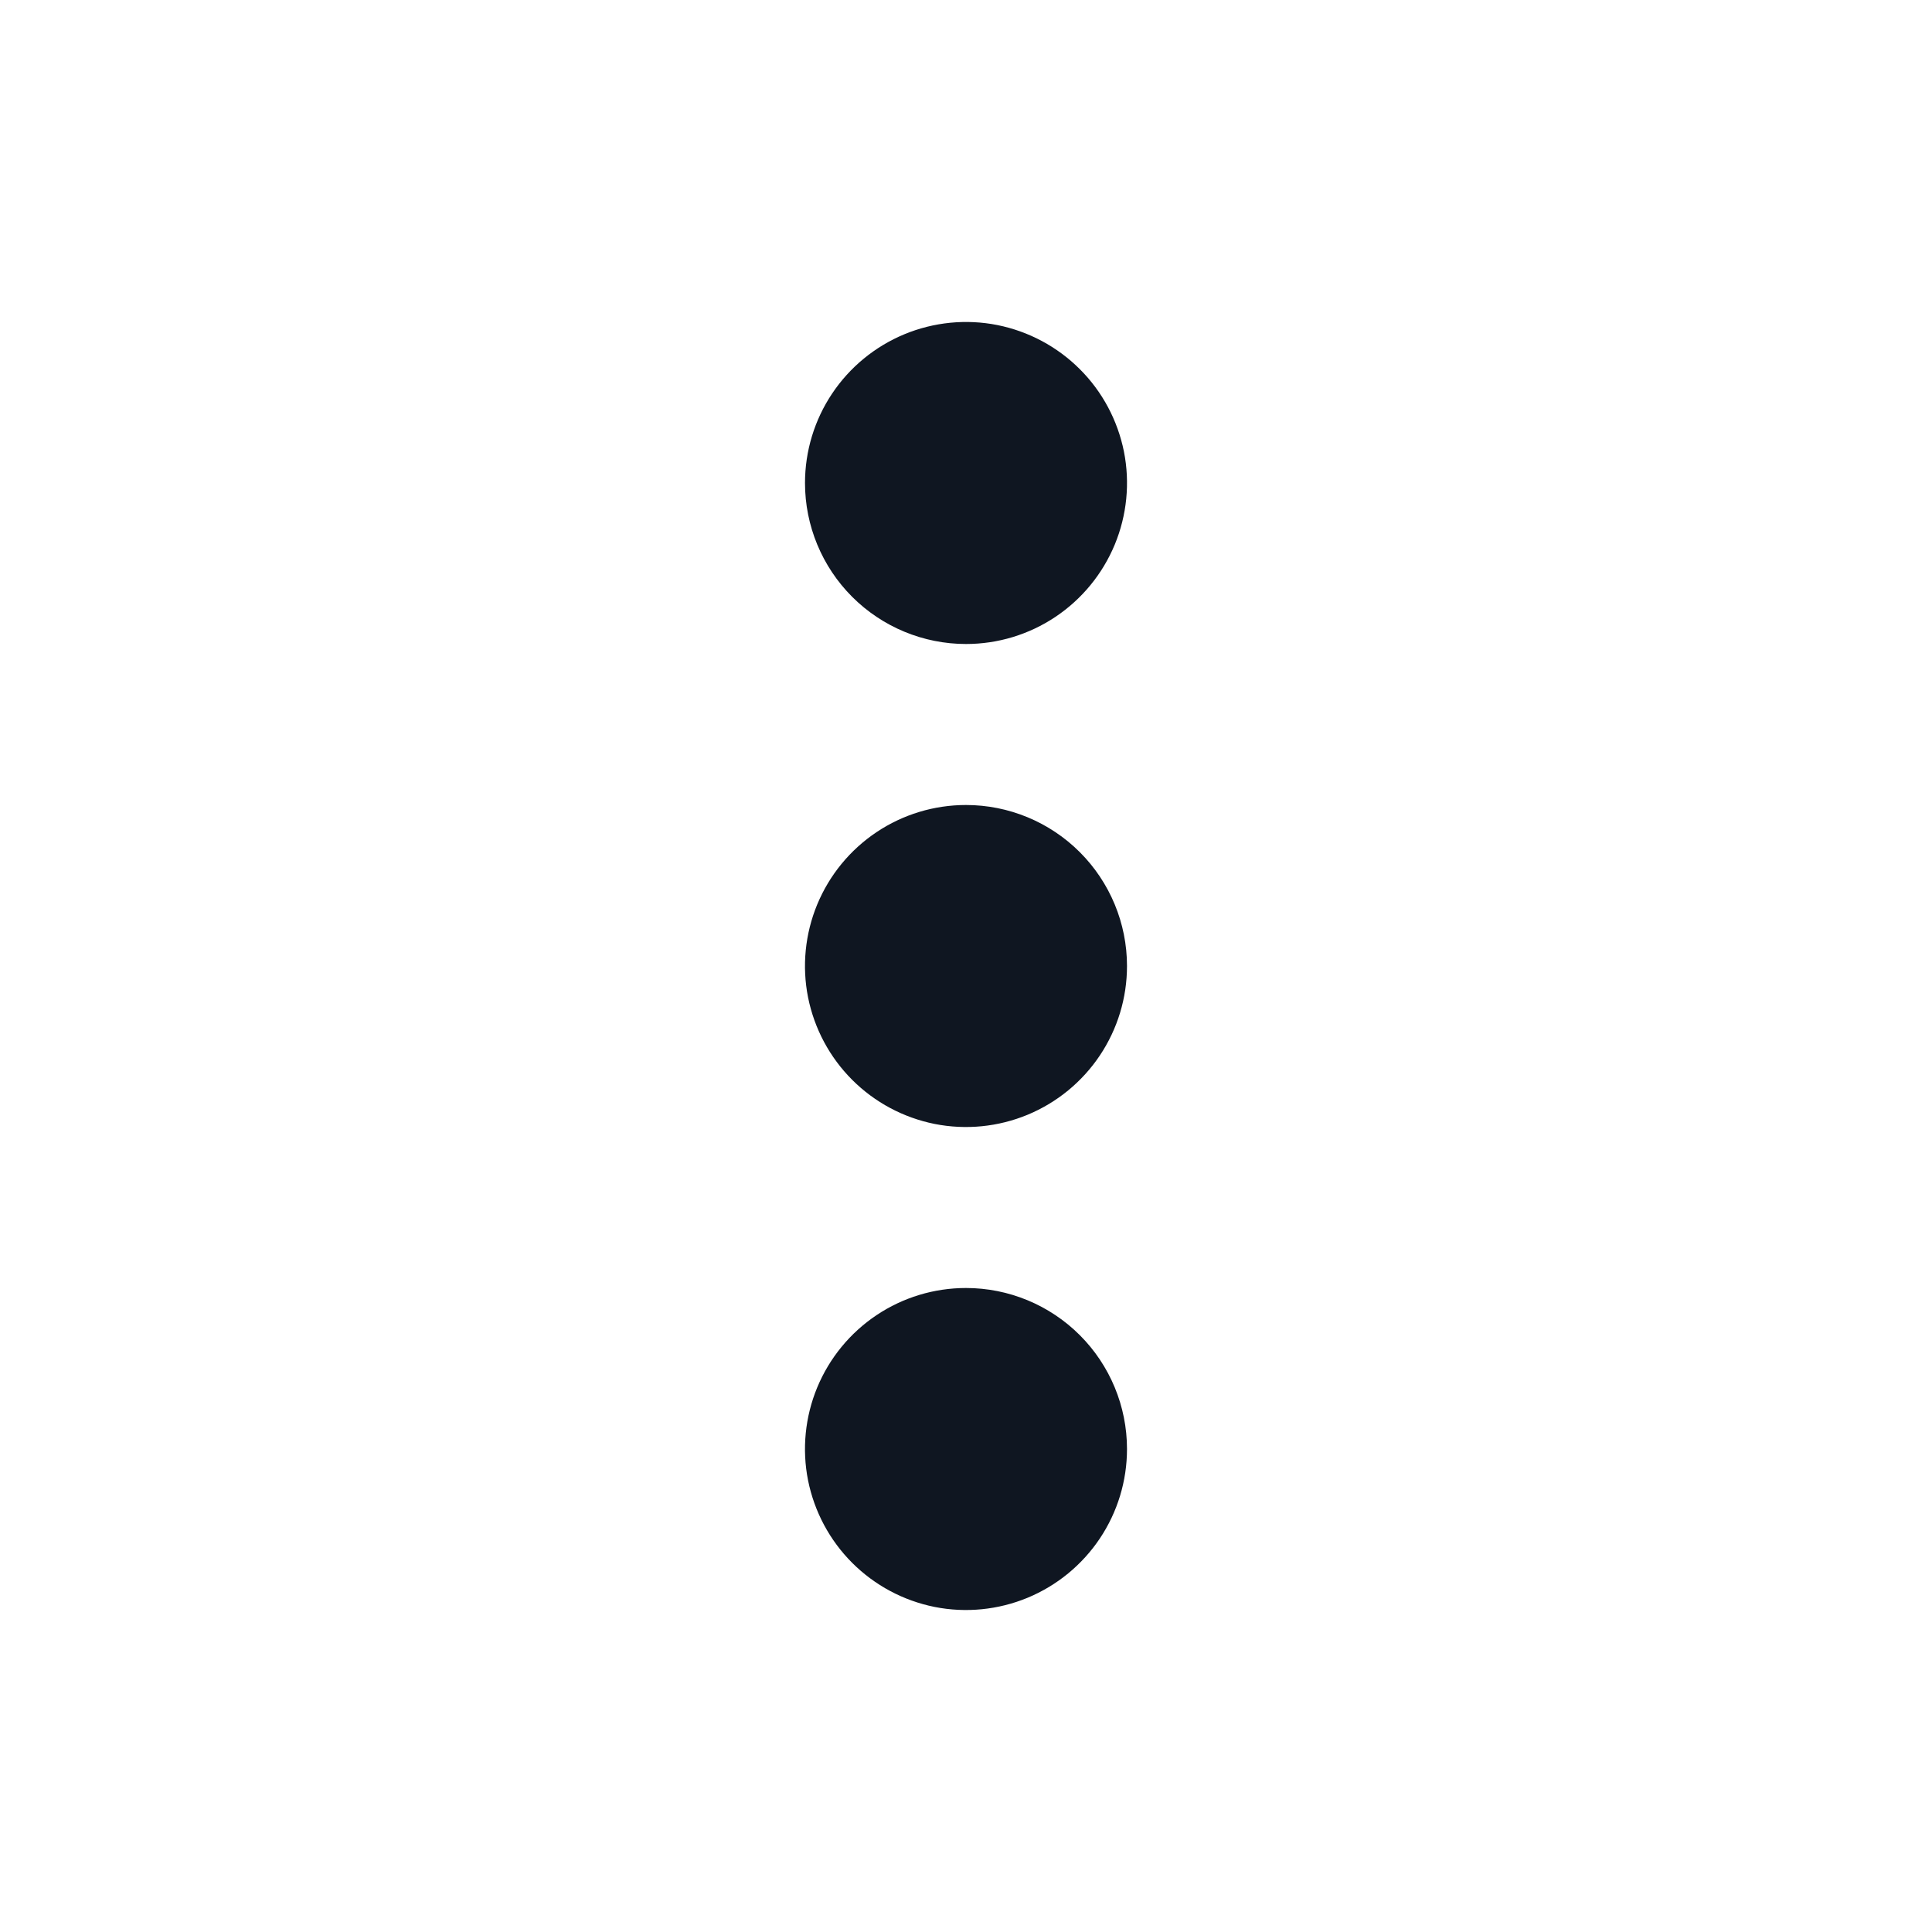 <svg width="24" height="24" viewBox="0 0 24 24" fill="none" xmlns="http://www.w3.org/2000/svg">
<path fill-rule="evenodd" clip-rule="evenodd" d="M12 16C11.604 16 11.218 16.117 10.889 16.337C10.56 16.557 10.304 16.869 10.152 17.235C10.001 17.6 9.961 18.002 10.038 18.39C10.116 18.778 10.306 19.134 10.586 19.414C10.866 19.694 11.222 19.884 11.61 19.962C11.998 20.039 12.4 19.999 12.765 19.848C13.131 19.696 13.443 19.44 13.663 19.111C13.883 18.782 14 18.396 14 18C14 17.47 13.789 16.961 13.414 16.586C13.039 16.211 12.53 16 12 16ZM12 10C11.604 10 11.218 10.117 10.889 10.337C10.56 10.557 10.304 10.869 10.152 11.235C10.001 11.6 9.961 12.002 10.038 12.39C10.116 12.778 10.306 13.134 10.586 13.414C10.866 13.694 11.222 13.884 11.61 13.962C11.998 14.039 12.4 13.999 12.765 13.848C13.131 13.696 13.443 13.44 13.663 13.111C13.883 12.782 14 12.396 14 12C14 11.47 13.789 10.961 13.414 10.586C13.039 10.211 12.53 10 12 10ZM12 8C12.396 8 12.782 7.883 13.111 7.663C13.44 7.443 13.696 7.131 13.848 6.765C13.999 6.4 14.039 5.998 13.962 5.61C13.884 5.222 13.694 4.865 13.414 4.586C13.134 4.306 12.778 4.116 12.39 4.038C12.002 3.961 11.6 4.001 11.235 4.152C10.869 4.304 10.557 4.56 10.337 4.889C10.117 5.218 10 5.604 10 6C10 6.53 10.211 7.039 10.586 7.414C10.961 7.789 11.47 8 12 8Z" fill="#0F1621"/>
</svg>
